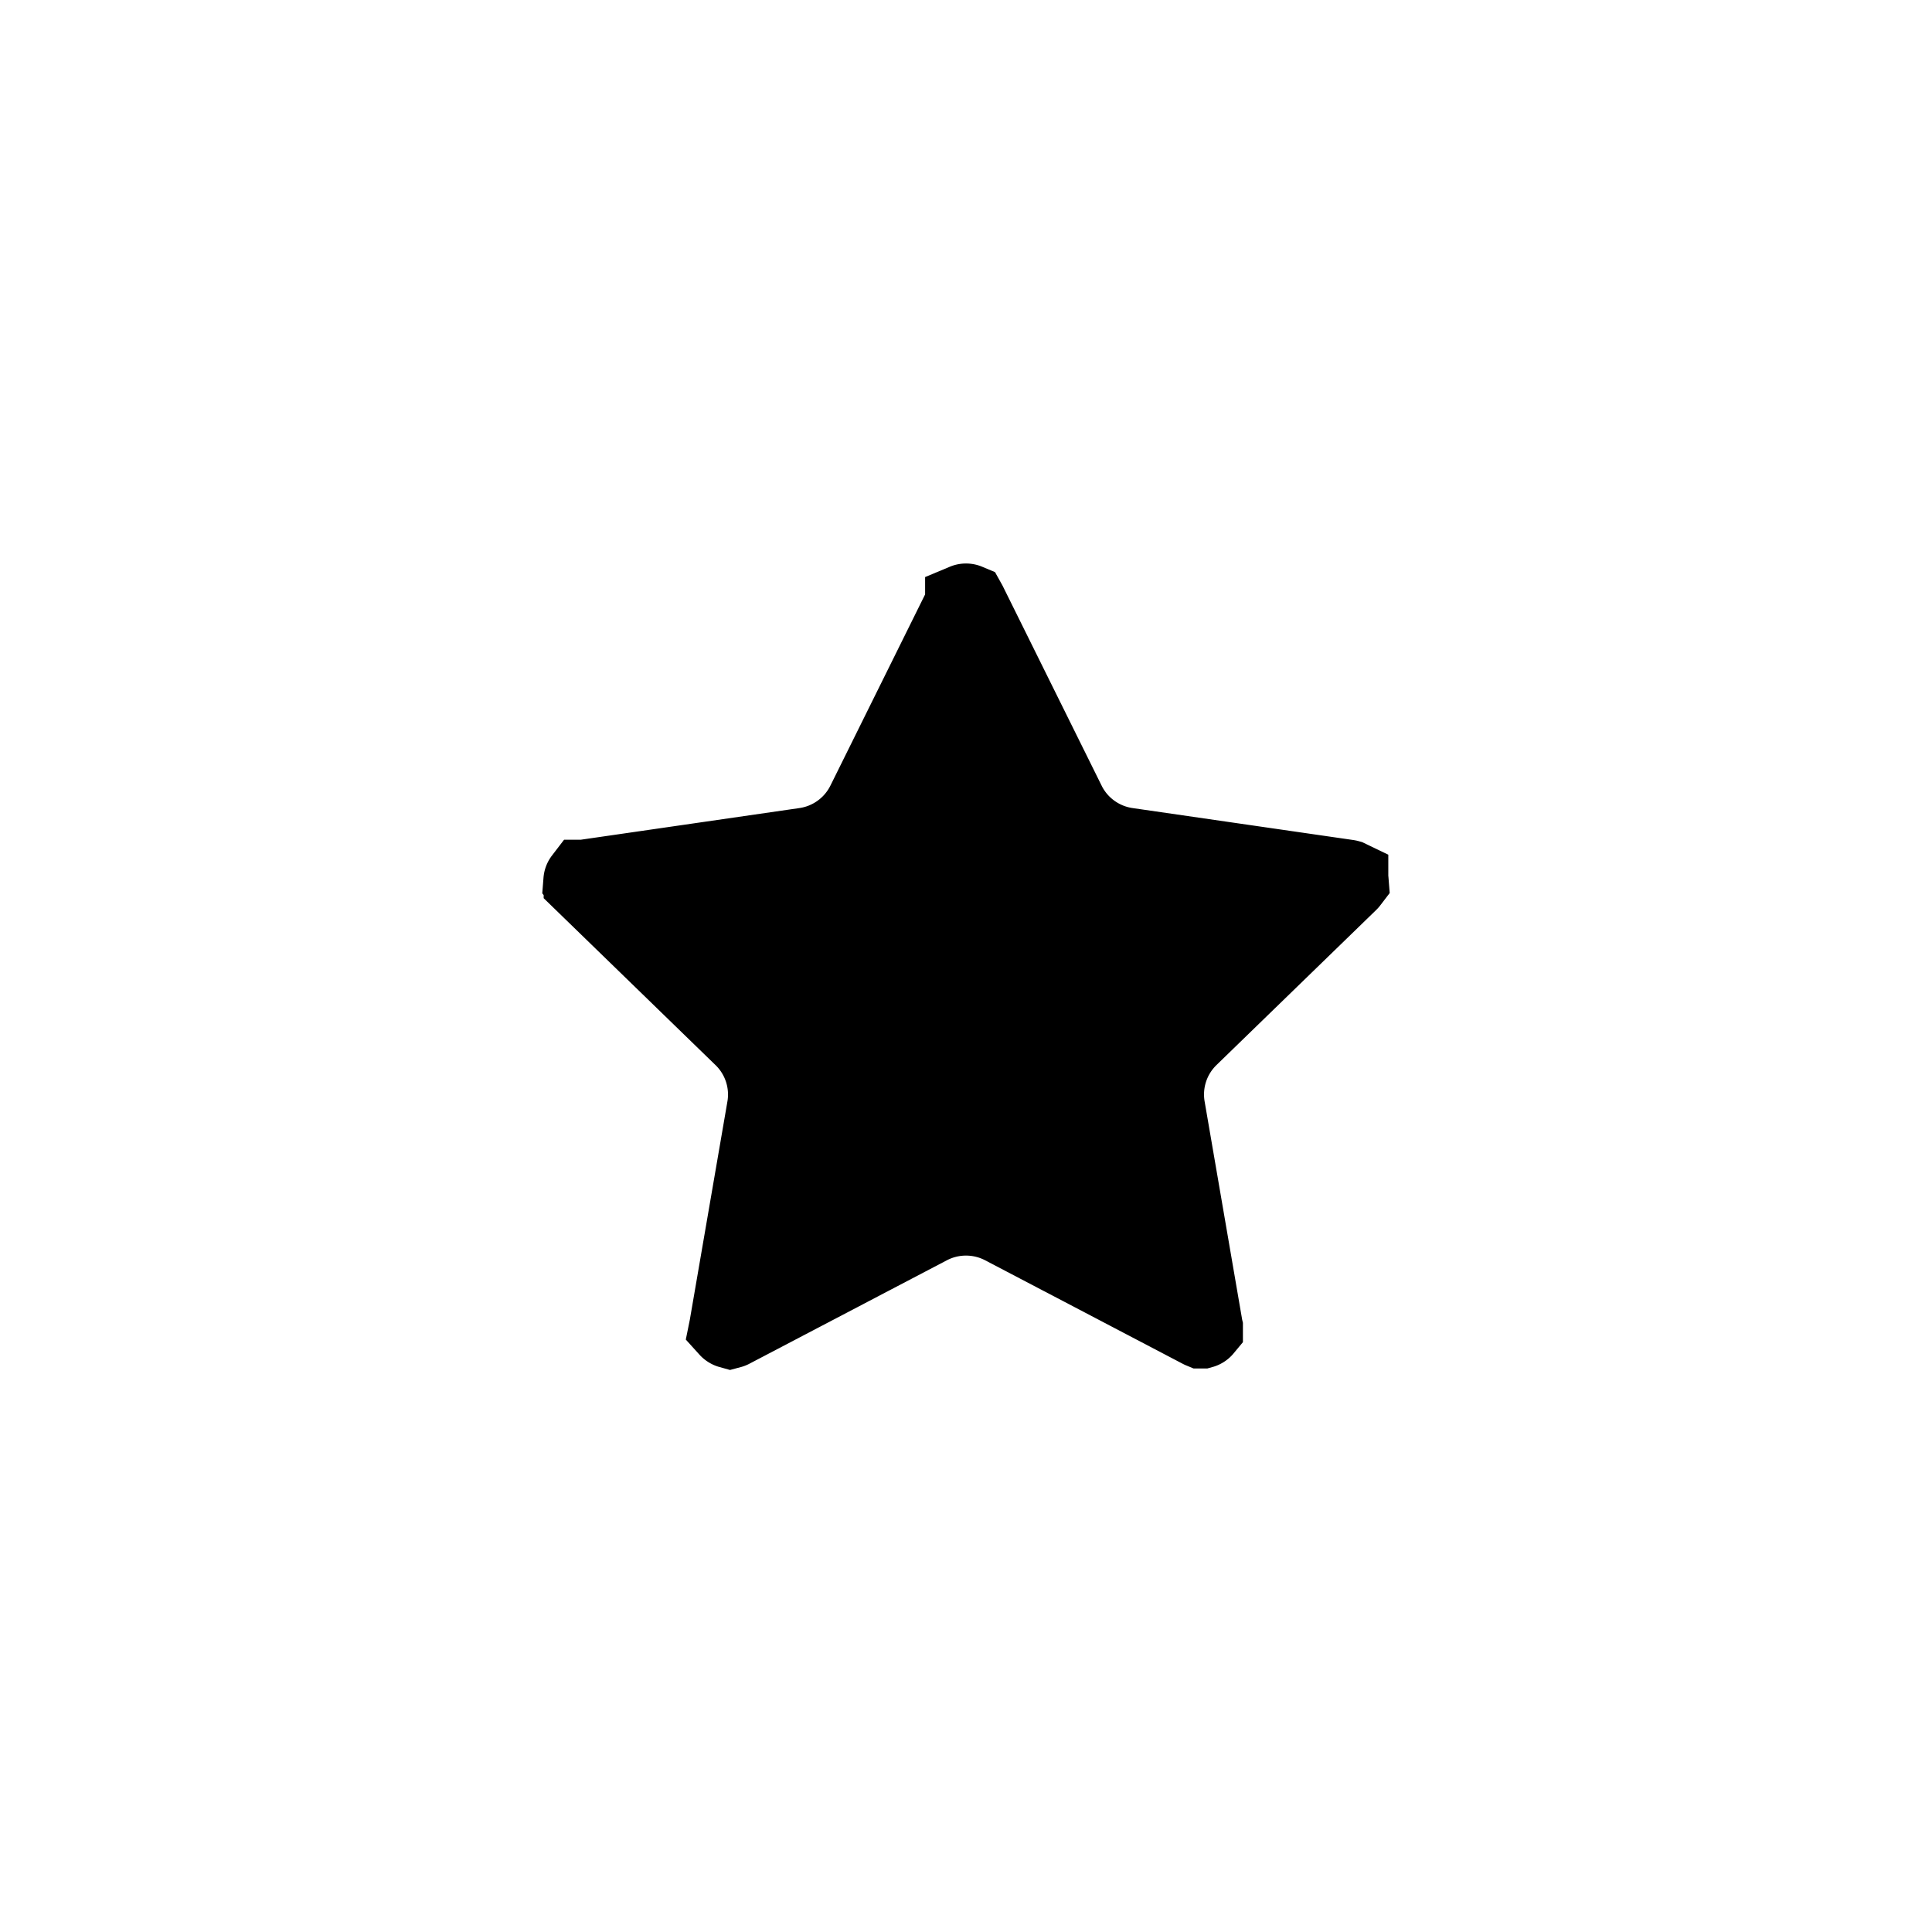 <svg xmlns="http://www.w3.org/2000/svg" width="1em" height="1em" viewBox="0 0 48 48"><path fill="currentColor" stroke="currentColor" stroke-width="2" d="m23.06 30.426l.464.886l-.464-.886l-4.904 2.569a.07.07 0 0 1-.013.005a.04.04 0 0 1-.014-.007a.04.04 0 0 1-.01-.008l.002-.01l.937-5.44a2.017 2.017 0 0 0-.584-1.79l-3.967-3.853a.09.09 0 0 1-.007-.008a.04.04 0 0 1 .008-.021h.002a.07.07 0 0 1 .01-.003l5.484-.794a2.023 2.023 0 0 0 1.523-1.103l-.896-.444l.896.444l2.452-4.951a.076.076 0 0 1 .005-.008v-.001A.04.04 0 0 1 24 15a.04.04 0 0 1 .016.003l.005.009l2.452 4.95l.896-.443l-.896.444a2.023 2.023 0 0 0 1.523 1.103l5.484.794a.07.07 0 0 1 .01.002l.002.001a.04.04 0 0 1 .008.021a.07.07 0 0 1-.007.008l-3.968 3.853a2.017 2.017 0 0 0-.582 1.79l.936 5.44v.006l.001.004a.04.04 0 0 1-.009.008a.04.04 0 0 1-.014.007h-.003a.07.07 0 0 1-.01-.005l-4.904-2.57l-.464.886l.464-.885a2.026 2.026 0 0 0-1.88 0Z"/></svg>